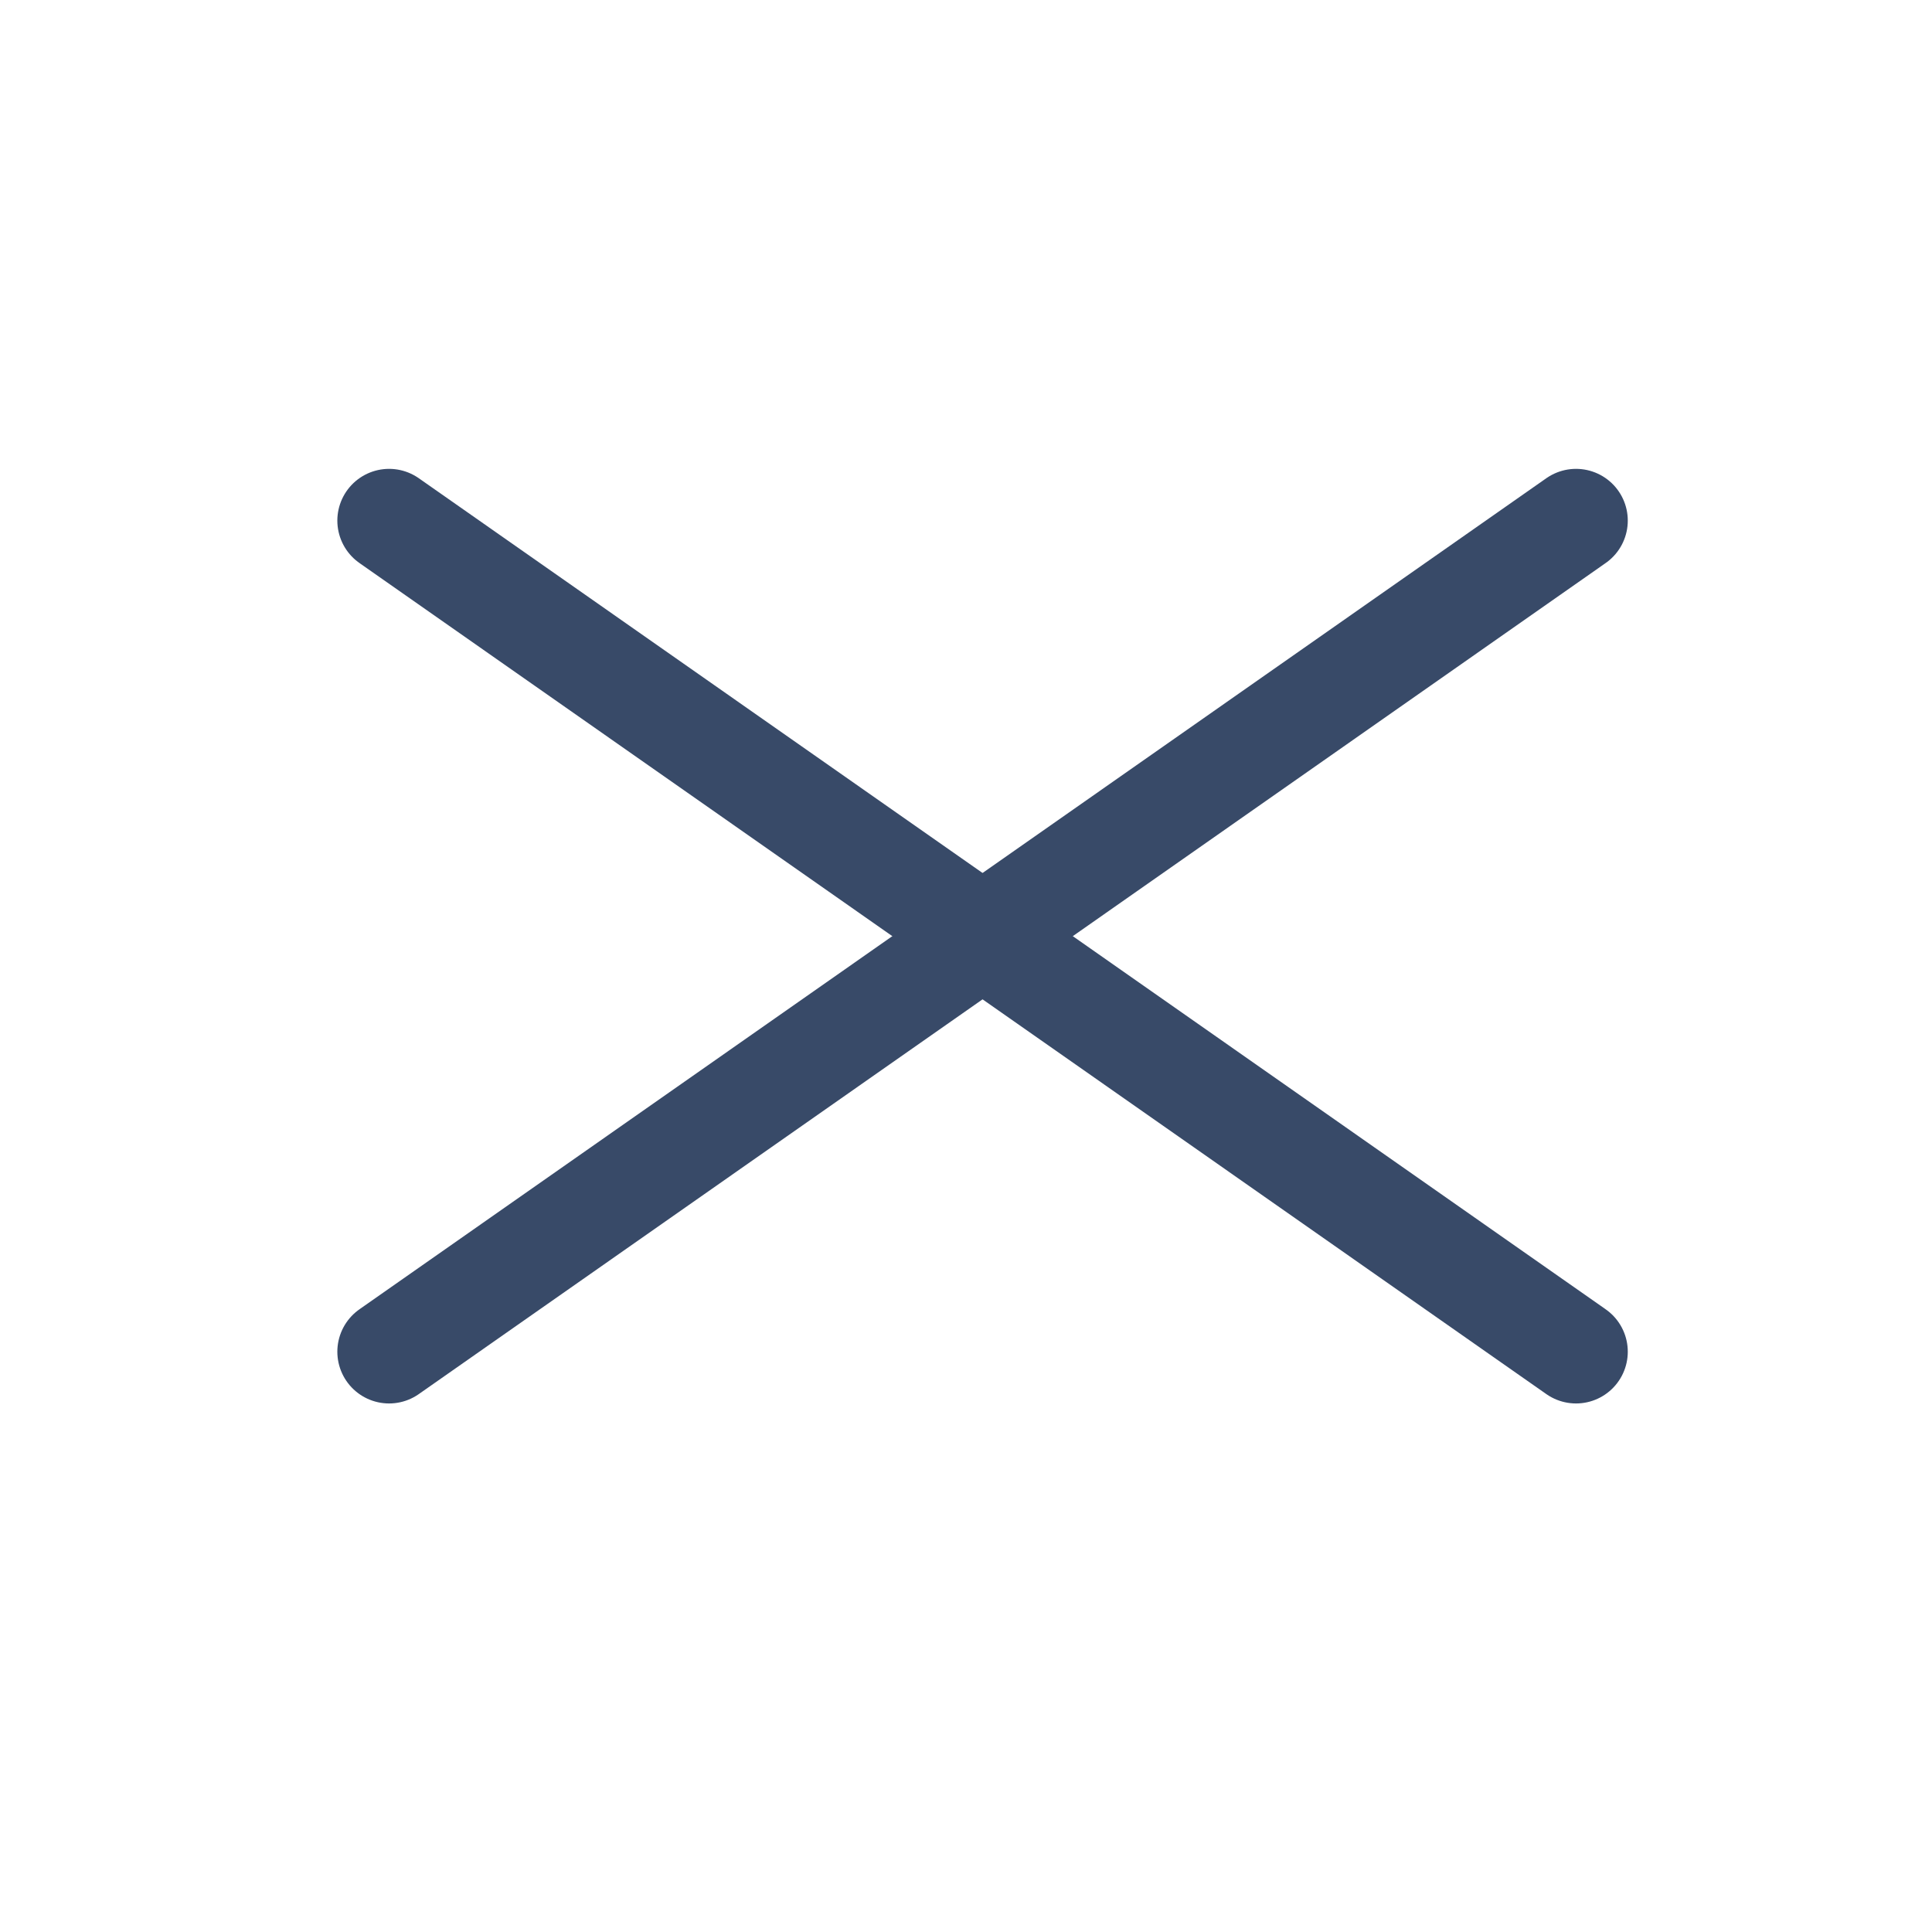 <svg width="28" height="28" viewBox="0 0 28 28" fill="none" xmlns="http://www.w3.org/2000/svg">
<path d="M22.841 19.59L5.639 7.545" stroke="#384A68" stroke-width="1.5" stroke-linecap="round"/>
<path d="M22.841 7.545L5.639 19.59" stroke="#384A68" stroke-width="1.5" stroke-linecap="round"/>
</svg>
